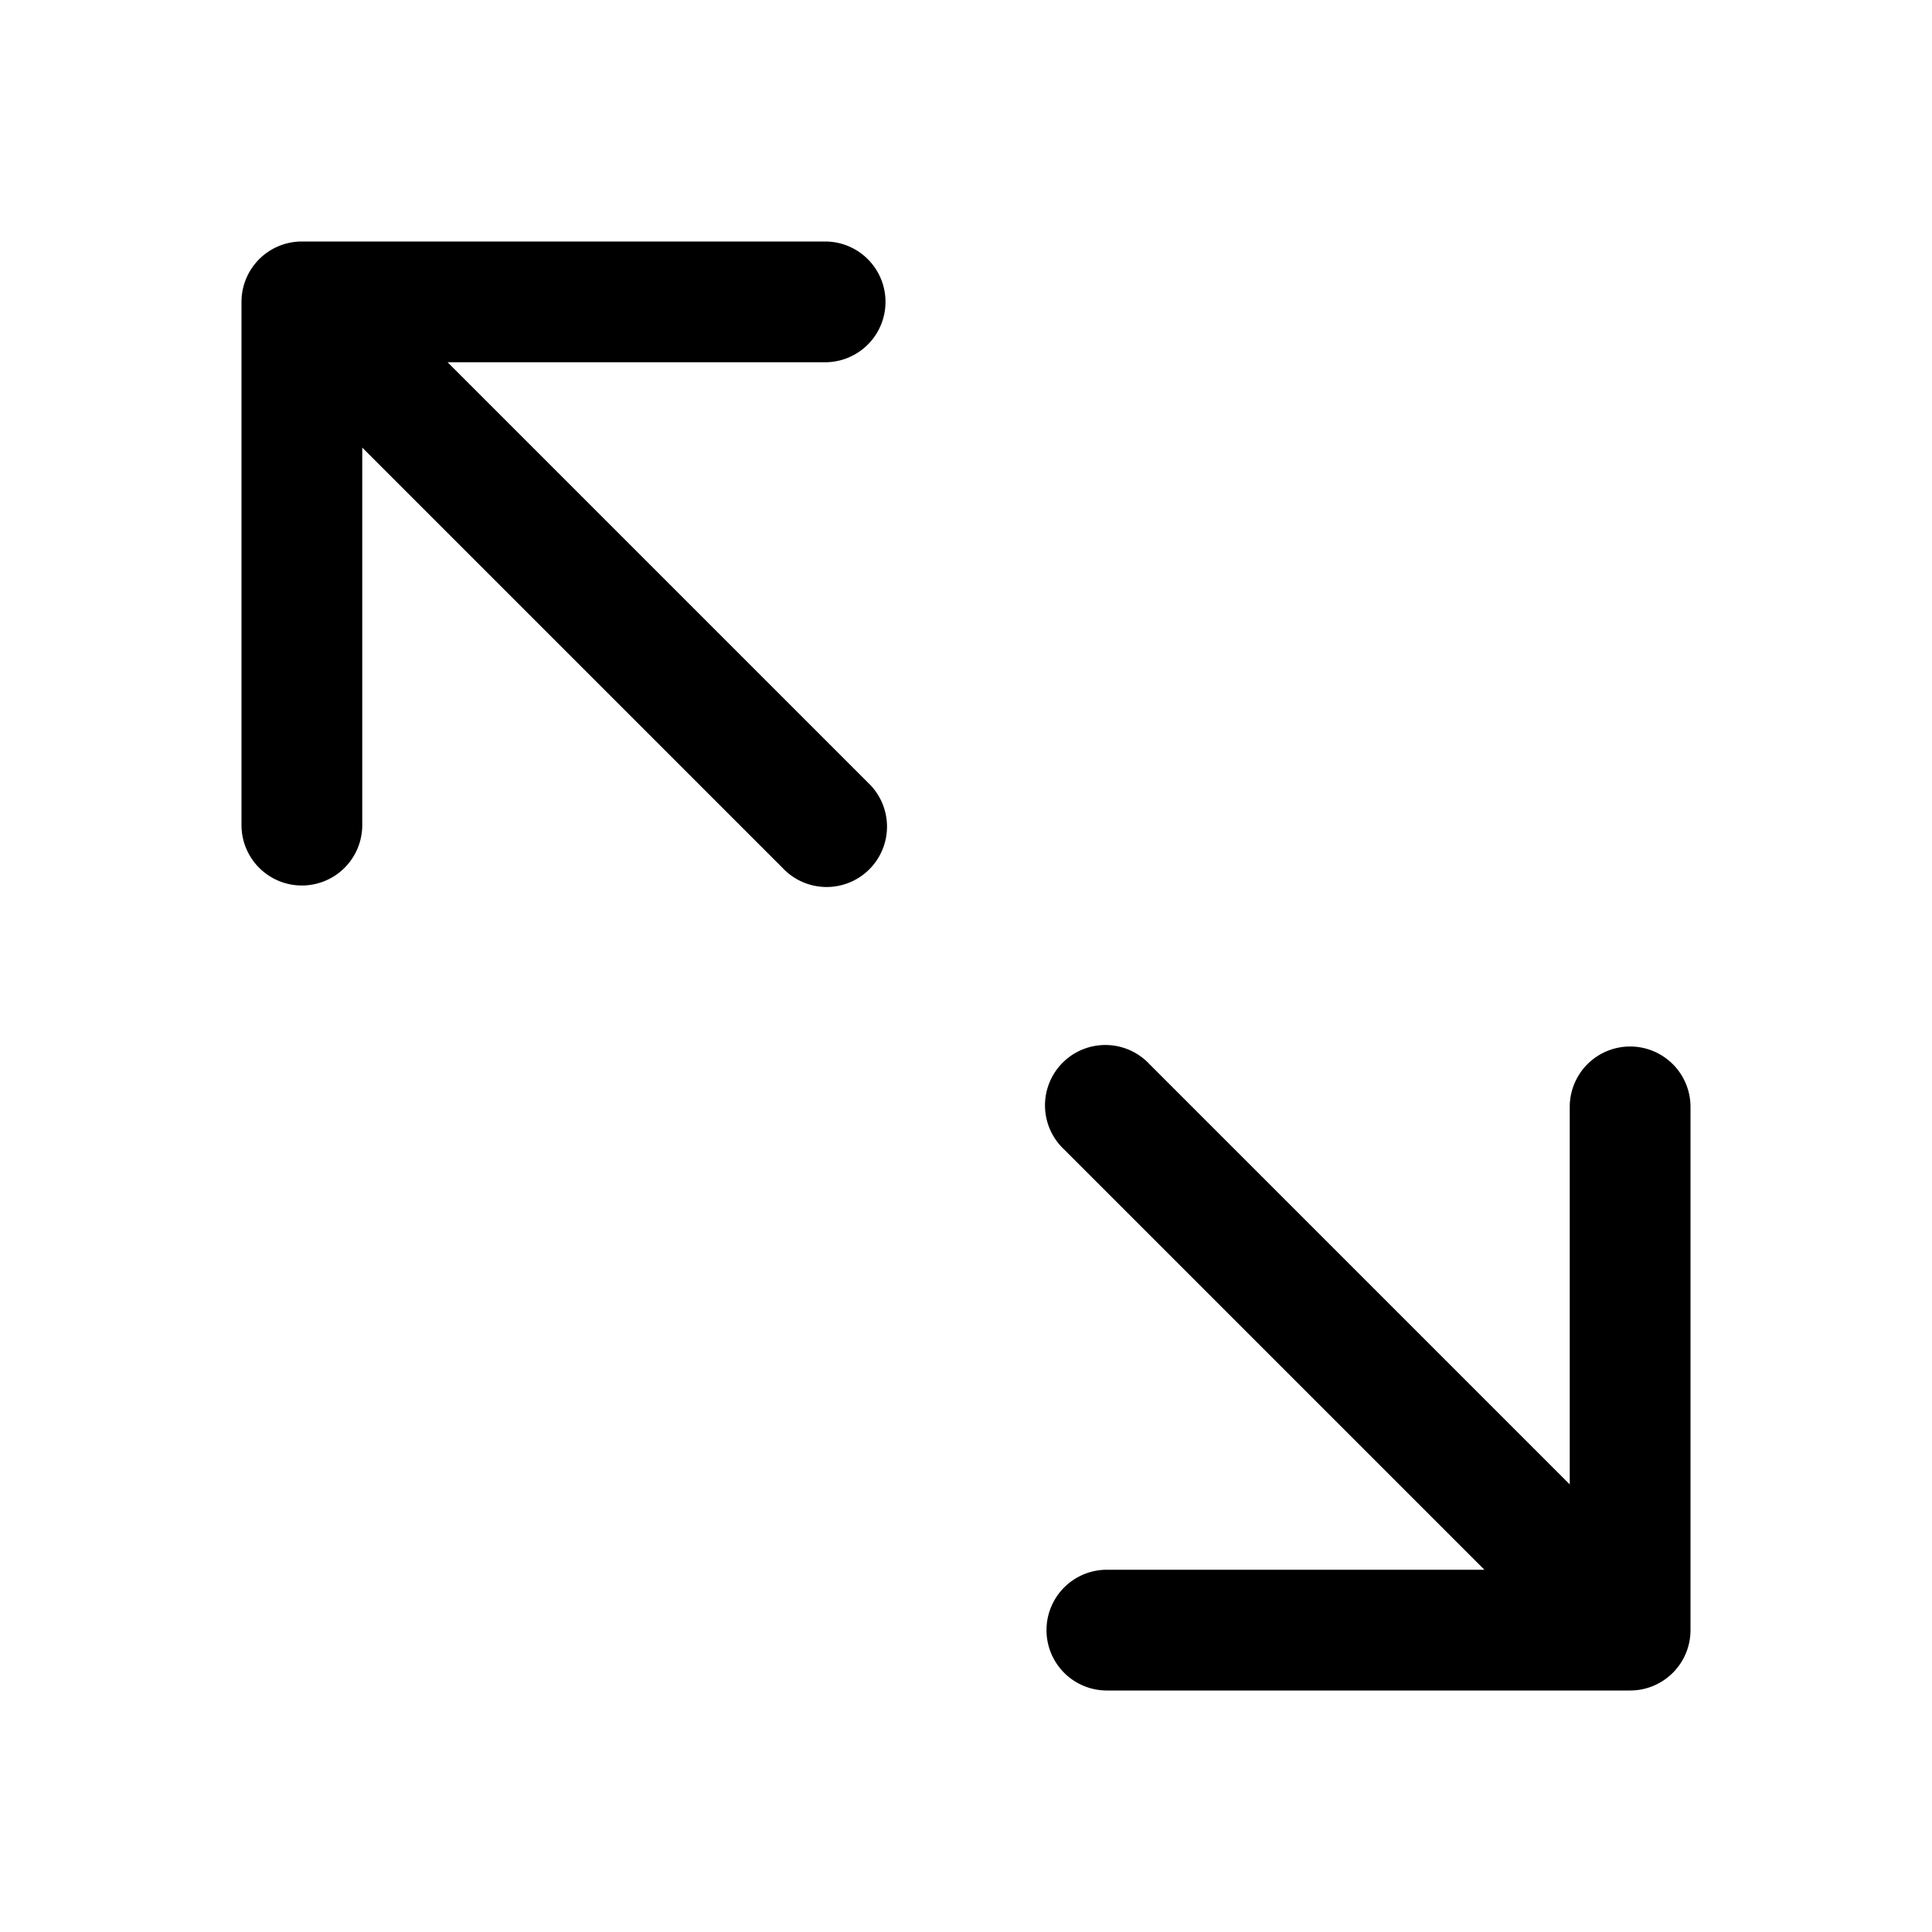 <svg xmlns="http://www.w3.org/2000/svg" width="24" height="24" fill="none" viewBox="0 0 24 24">
  <path fill="currentColor" fill-rule="evenodd" d="M11 3.75a.75.75 0 0 0-.75-.75h-6.5a.75.75 0 0 0-.75.75v6.5a.75.75 0 0 0 1.5 0V5.56l5.22 5.22a.75.75 0 1 0 1.06-1.06L5.56 4.5h4.69a.75.75 0 0 0 .75-.75Zm10 10a.75.75 0 0 0-1.5 0v4.69l-5.22-5.22a.75.75 0 1 0-1.06 1.06l5.22 5.22h-4.69a.75.75 0 0 0 0 1.5h6.5a.75.75 0 0 0 .75-.75v-6.5Z" clip-rule="evenodd"/>
</svg>
